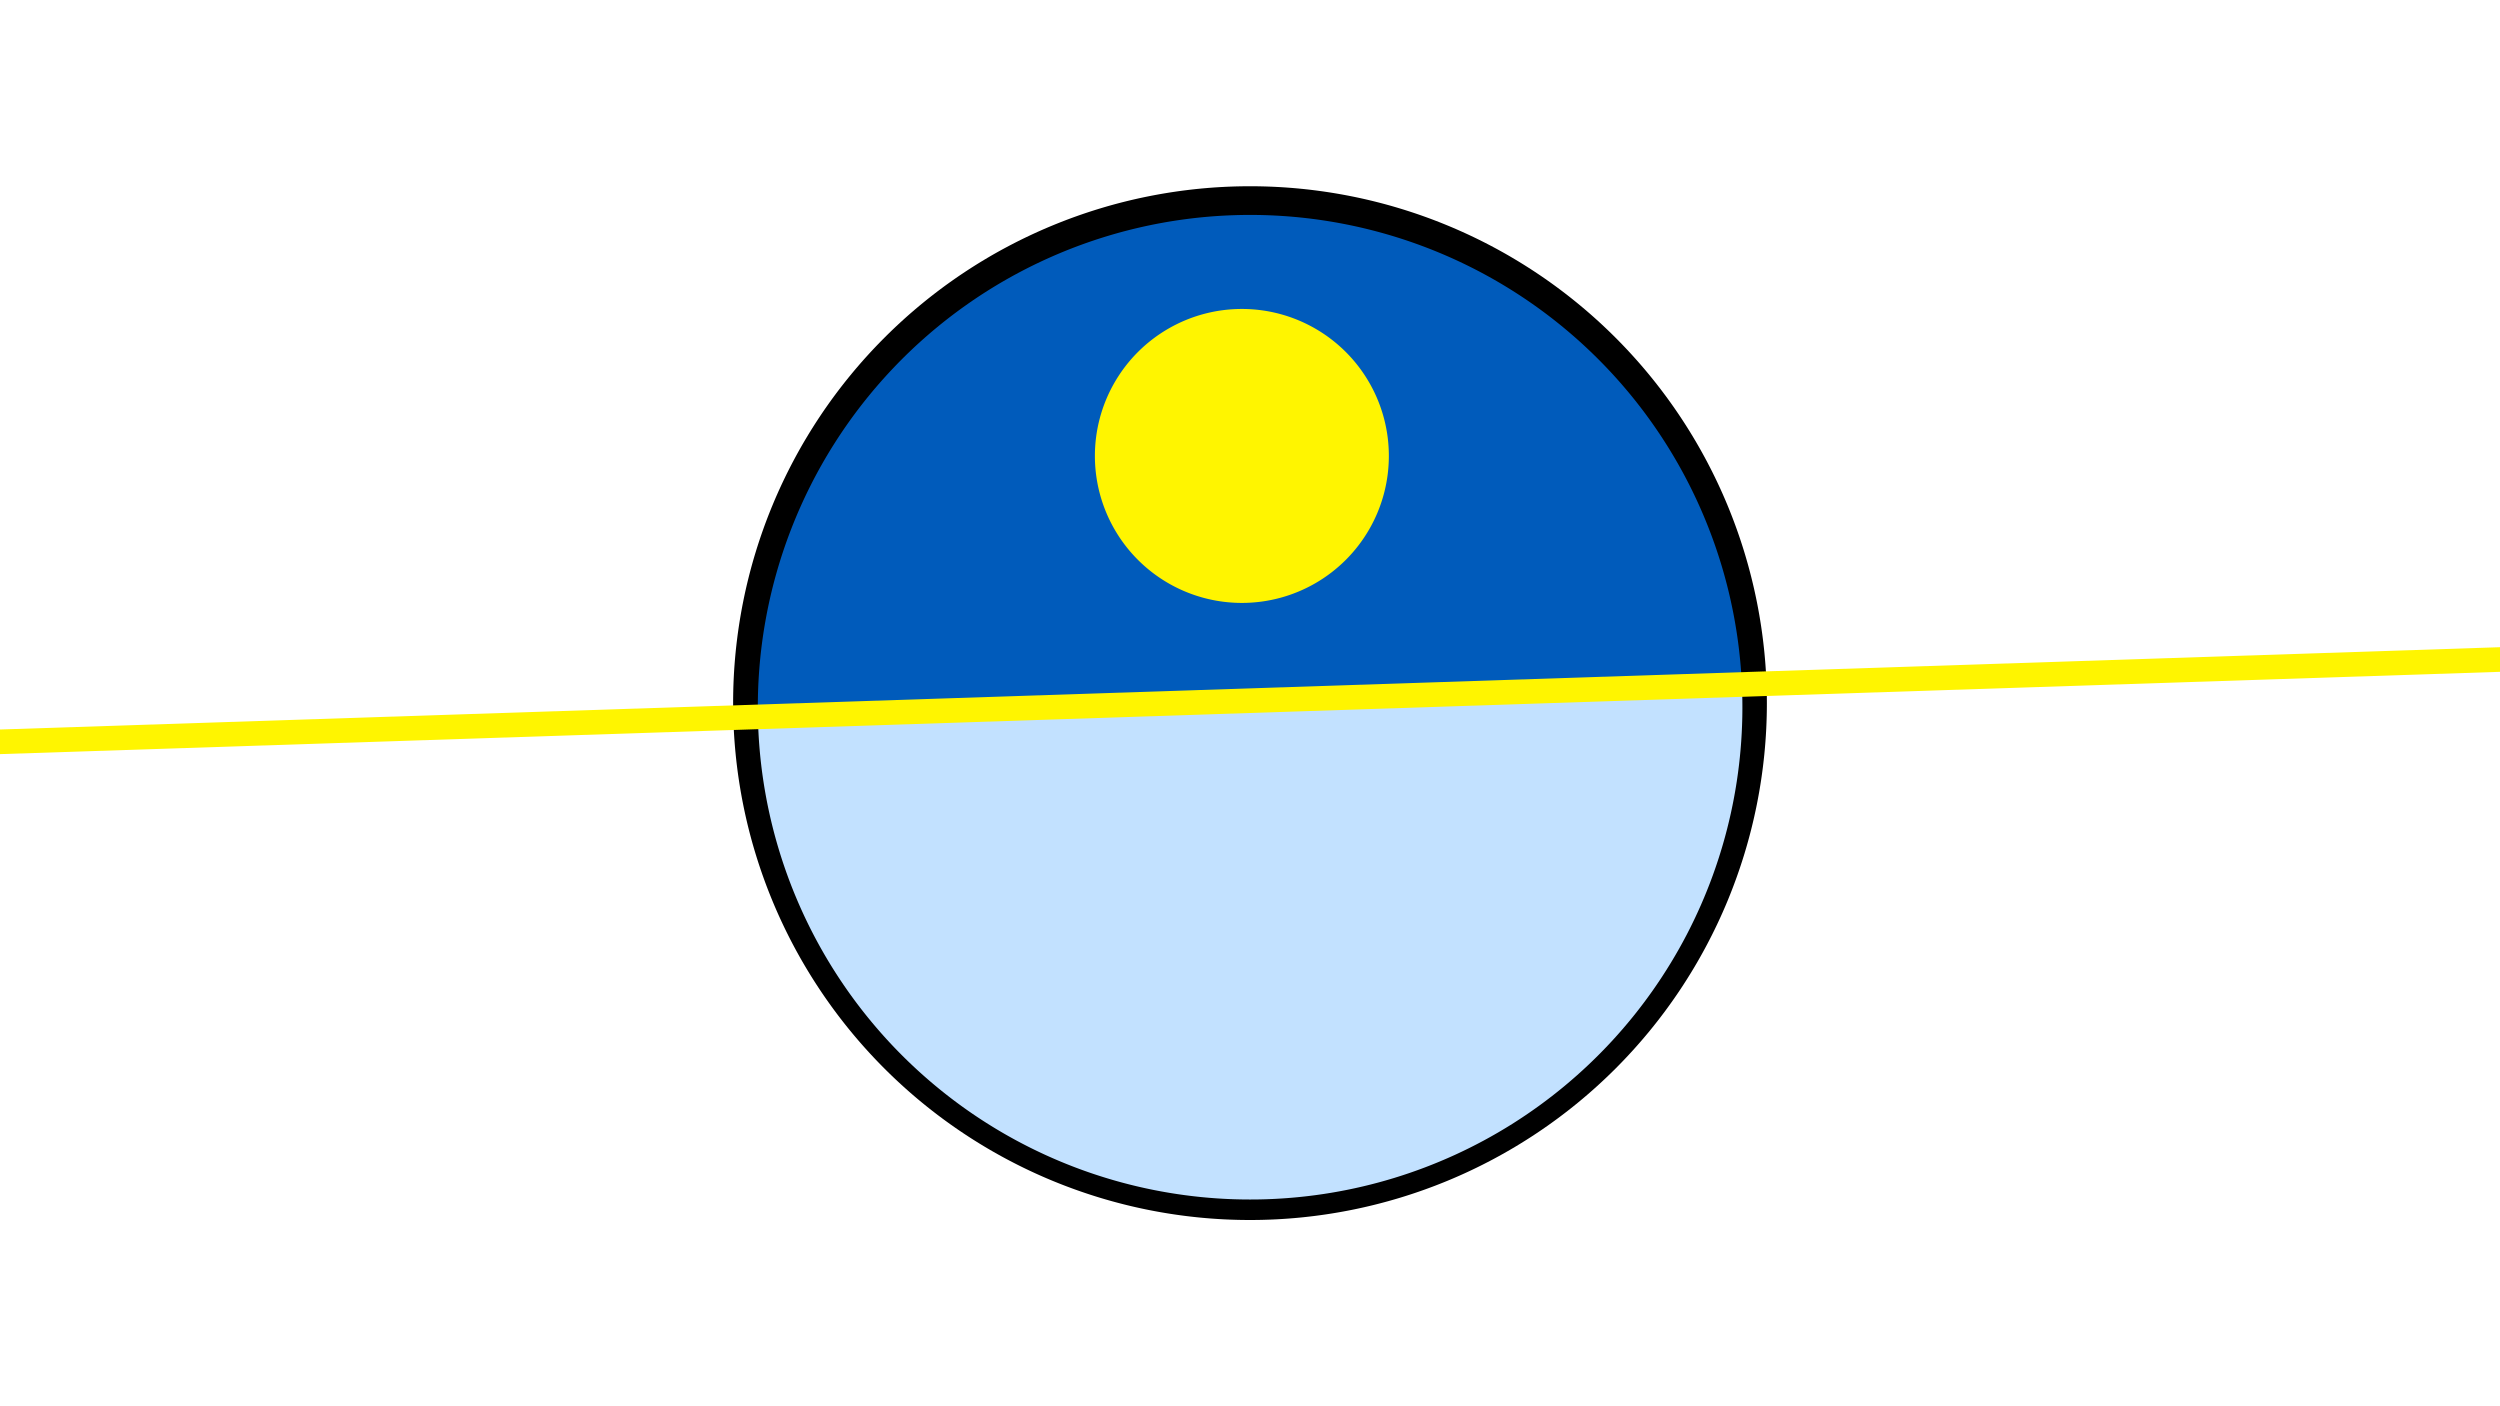 <svg width="1200" height="675" viewBox="-500 -500 1200 675" xmlns="http://www.w3.org/2000/svg"><path d="M-500-500h1200v675h-1200z" fill="#fff"/><path d="M100 85.6a248.1 248.1 0 1 1 0-496.2 248.1 248.1 0 0 1 0 496.2" fill="undefined"/><path d="M336.1-171.5a236.3 236.3 0 0 0-472.3 15.6z"  fill="#005bbb" /><path d="M336.1-171.5a236.3 236.3 0 1 1-472.3 15.6z"  fill="#c2e1ff" /><path d="M96.1-210.6a70.5 70.5 0 1 1 0-141.1 70.5 70.5 0 0 1 0 141.1" fill="#fff500"/><path d="M-510,-143.6L710,-183.762" stroke-width="11.812" stroke="#fff500" /></svg>